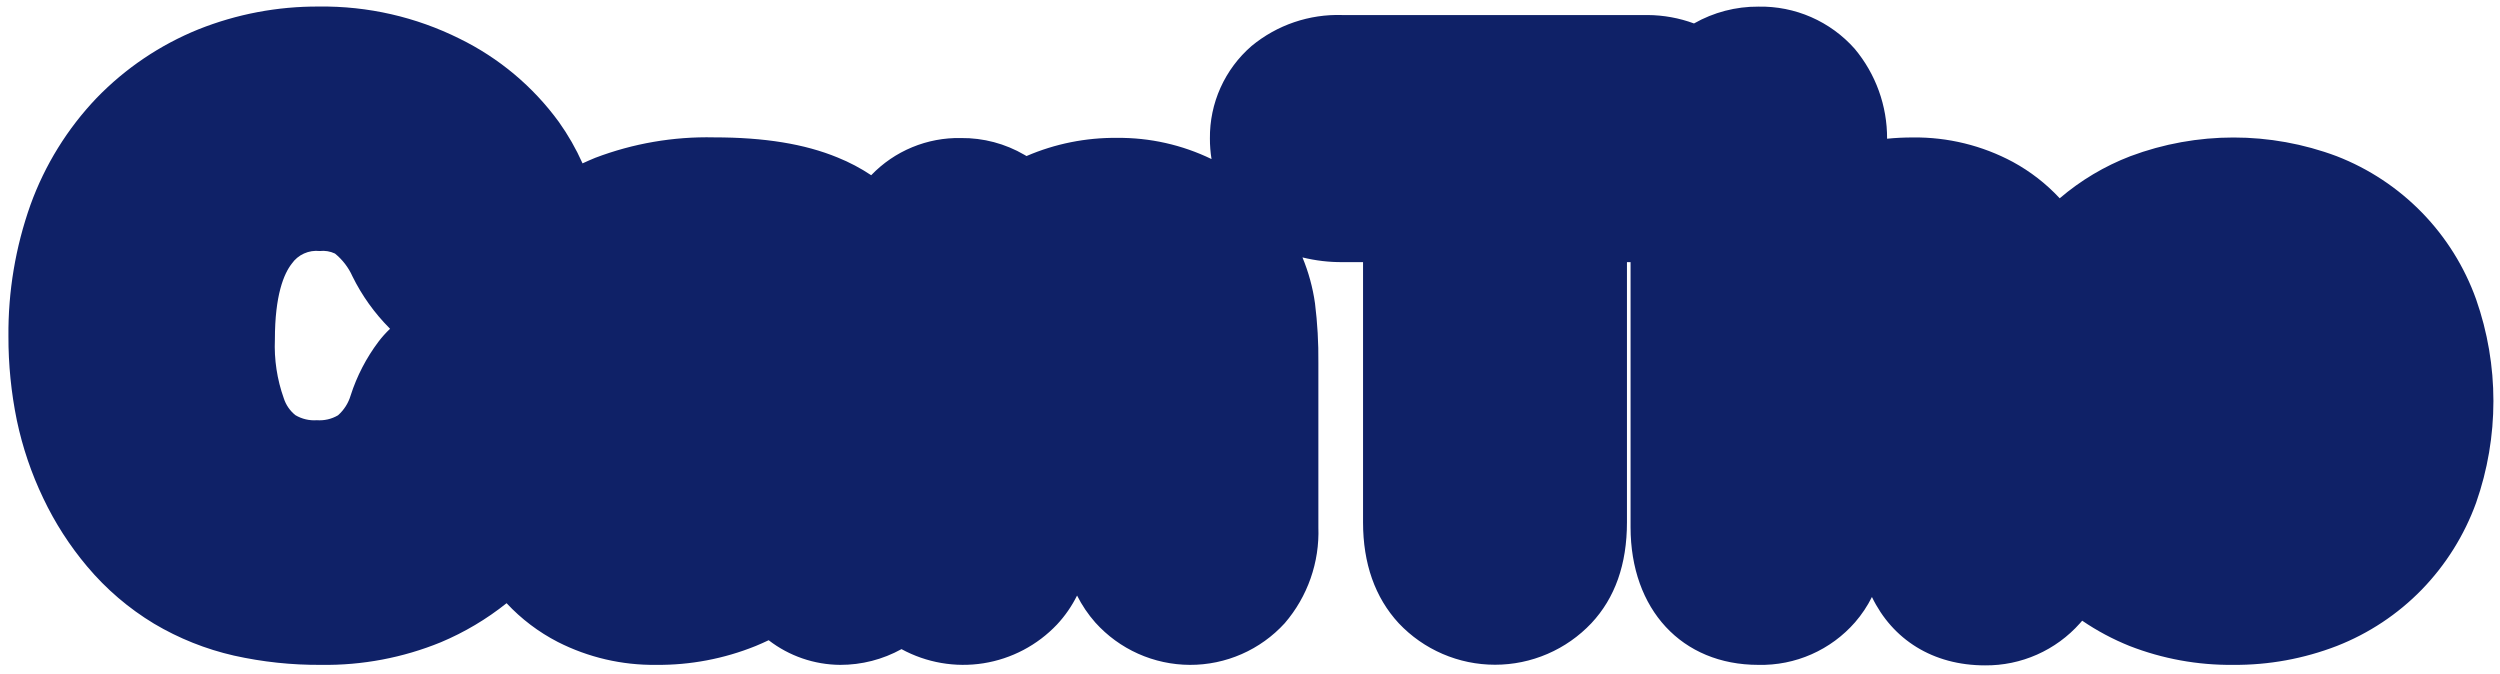 <svg width="115" height="31" viewBox="0 0 115 31" fill="none" xmlns="http://www.w3.org/2000/svg">
<path d="M102.72 30.584C101.091 30.6 99.474 30.305 97.956 29.713C97.191 29.405 96.462 29.016 95.781 28.552L95.676 28.672C95.129 29.287 94.456 29.778 93.703 30.112C92.95 30.446 92.134 30.615 91.311 30.607C88.911 30.607 87.054 29.419 86.109 27.461C85.901 27.879 85.641 28.269 85.335 28.622C84.783 29.255 84.098 29.759 83.329 30.098C82.559 30.438 81.725 30.603 80.885 30.584C77.367 30.584 75.006 28.038 75.006 24.249V12.058H74.84V24.024C74.84 25.959 74.29 27.507 73.203 28.668C72.633 29.271 71.946 29.752 71.184 30.08C70.422 30.409 69.601 30.578 68.772 30.578C67.942 30.578 67.121 30.409 66.359 30.08C65.597 29.752 64.91 29.271 64.341 28.668C63.249 27.484 62.7 25.921 62.7 24.024V12.058H61.752C61.132 12.062 60.515 11.989 59.913 11.841C60.194 12.519 60.388 13.229 60.49 13.954C60.603 14.862 60.655 15.776 60.645 16.691V24.249C60.704 25.864 60.151 27.443 59.097 28.668C58.544 29.274 57.87 29.758 57.118 30.088C56.367 30.418 55.555 30.587 54.734 30.584C53.913 30.581 53.103 30.406 52.354 30.071C51.605 29.736 50.934 29.247 50.385 28.637C50.053 28.261 49.771 27.843 49.545 27.395C49.303 27.882 48.992 28.332 48.62 28.73C47.72 29.68 46.53 30.306 45.237 30.511C43.943 30.715 42.619 30.486 41.469 29.86C40.605 30.337 39.634 30.586 38.648 30.584C37.456 30.576 36.301 30.178 35.358 29.45C35.157 29.543 34.971 29.632 34.758 29.717C33.306 30.303 31.753 30.598 30.188 30.584C28.615 30.604 27.062 30.243 25.66 29.531C24.777 29.076 23.98 28.473 23.303 27.747C22.383 28.482 21.366 29.086 20.28 29.543C18.534 30.257 16.66 30.611 14.773 30.584C13.425 30.594 12.08 30.451 10.764 30.158C9.468 29.863 8.226 29.367 7.084 28.688C5.922 27.987 4.884 27.099 4.011 26.06C3.206 25.105 2.527 24.05 1.991 22.921C1.444 21.78 1.036 20.576 0.775 19.338C0.514 18.064 0.384 16.767 0.388 15.468C0.37 13.409 0.713 11.363 1.402 9.423C2.064 7.591 3.1 5.917 4.444 4.508C5.768 3.14 7.363 2.065 9.127 1.35C10.889 0.647 12.771 0.291 14.669 0.301C16.913 0.272 19.131 0.778 21.14 1.779C22.951 2.665 24.518 3.978 25.706 5.607C26.132 6.205 26.497 6.844 26.797 7.515C26.987 7.426 27.184 7.341 27.382 7.259C29.126 6.597 30.981 6.277 32.846 6.319C35.168 6.319 37.014 6.621 38.528 7.244C39.07 7.462 39.589 7.736 40.075 8.06C40.608 7.505 41.25 7.066 41.961 6.772C42.672 6.478 43.436 6.334 44.205 6.35C45.231 6.339 46.241 6.606 47.127 7.124L47.22 7.178C48.535 6.611 49.955 6.327 51.388 6.342C52.891 6.328 54.377 6.661 55.73 7.317C55.68 7.005 55.655 6.689 55.656 6.373C55.647 5.567 55.813 4.768 56.144 4.033C56.475 3.298 56.962 2.644 57.572 2.116C58.745 1.146 60.234 0.64 61.755 0.692H75.792C76.52 0.696 77.242 0.827 77.924 1.079C78.827 0.565 79.85 0.298 80.889 0.305C81.722 0.289 82.549 0.453 83.313 0.787C84.076 1.121 84.759 1.617 85.312 2.24C86.284 3.4 86.814 4.867 86.806 6.381C87.193 6.342 87.58 6.323 87.994 6.323C89.597 6.304 91.179 6.691 92.592 7.449C93.396 7.886 94.124 8.451 94.747 9.121C95.712 8.296 96.81 7.641 97.994 7.186C101.056 6.038 104.43 6.038 107.491 7.186C108.968 7.76 110.305 8.644 111.411 9.779C112.516 10.914 113.365 12.273 113.9 13.765C114.963 16.796 114.963 20.099 113.9 23.13C113.358 24.623 112.506 25.984 111.4 27.124C110.298 28.255 108.969 29.137 107.499 29.713C105.975 30.302 104.353 30.598 102.72 30.584ZM14.707 11.547C14.46 11.52 14.21 11.559 13.983 11.662C13.756 11.765 13.561 11.927 13.419 12.132C13.059 12.592 12.645 13.575 12.645 15.615C12.606 16.536 12.745 17.456 13.055 18.324C13.153 18.628 13.339 18.898 13.589 19.098C13.886 19.274 14.231 19.355 14.576 19.33C14.915 19.355 15.254 19.277 15.547 19.105C15.825 18.86 16.028 18.54 16.132 18.184C16.417 17.297 16.849 16.464 17.409 15.719C17.57 15.506 17.749 15.307 17.943 15.123C17.935 15.113 17.926 15.104 17.916 15.096C17.223 14.399 16.647 13.594 16.213 12.712C16.031 12.304 15.755 11.945 15.408 11.663C15.19 11.56 14.947 11.519 14.707 11.547Z" fill="#0F2167"/>
</svg>
